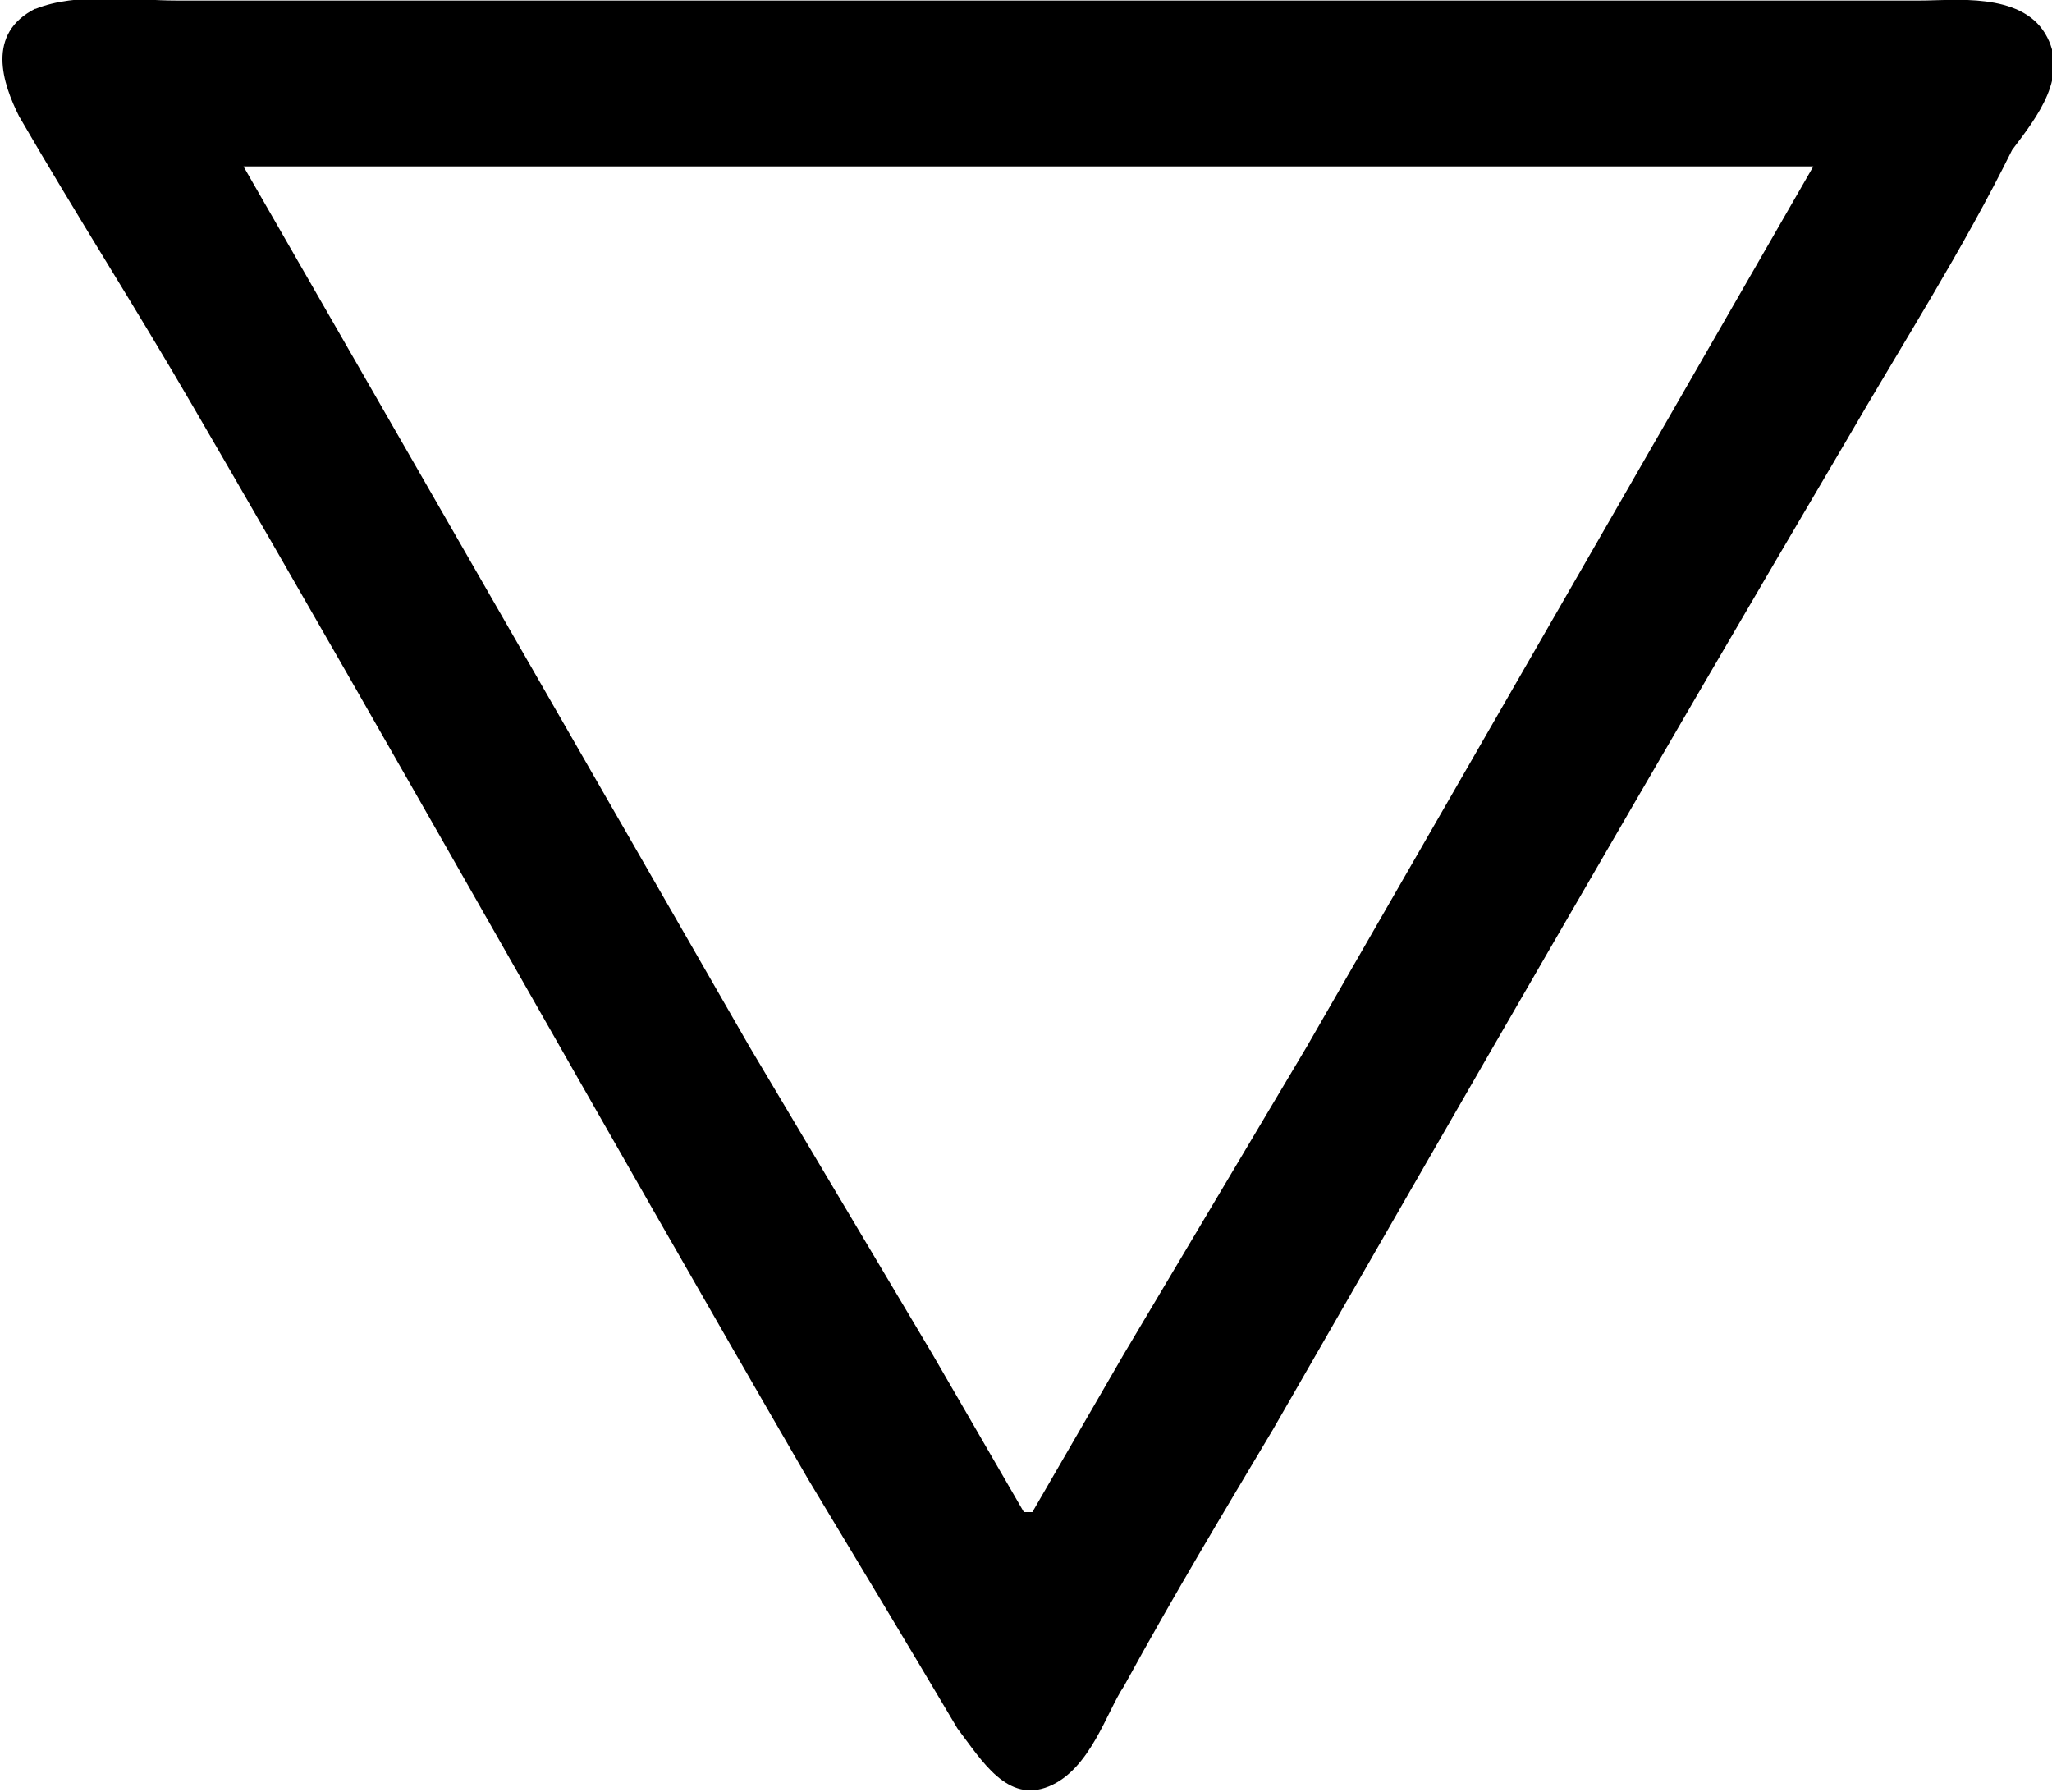 <?xml version="1.0" encoding="UTF-8"?>
<svg fill="#000000" version="1.1" viewBox="0 0 3.86 3.37" xmlns="http://www.w3.org/2000/svg" xmlns:xlink="http://www.w3.org/1999/xlink">
<defs>
<g id="a">
<path d="m0.625-3.609c-0.094 0.047-0.062 0.141-0.031 0.203 0.109 0.188 0.219 0.359 0.328 0.547 0.391 0.672 0.766 1.344 1.156 2.016 0.094 0.156 0.188 0.312 0.281 0.469 0.047 0.062 0.094 0.141 0.172 0.109s0.109-0.141 0.141-0.188c0.094-0.172 0.188-0.328 0.281-0.484 0.359-0.625 0.719-1.25 1.078-1.859 0.109-0.188 0.219-0.359 0.312-0.547 0.047-0.062 0.109-0.141 0.062-0.219s-0.172-0.062-0.234-0.062h-3.281c-0.078 0-0.188-0.016-0.266 0.016zm0.391 0.297h2.953l-0.953 1.656-0.344 0.578-0.172 0.297h-0.016l-0.172-0.297-0.344-0.578z"/>
</g>
</defs>
<g transform="translate(-149.27 -131.14)">
<use x="148.712" y="134.765" xlink:href="#a"/>
</g>
</svg>
